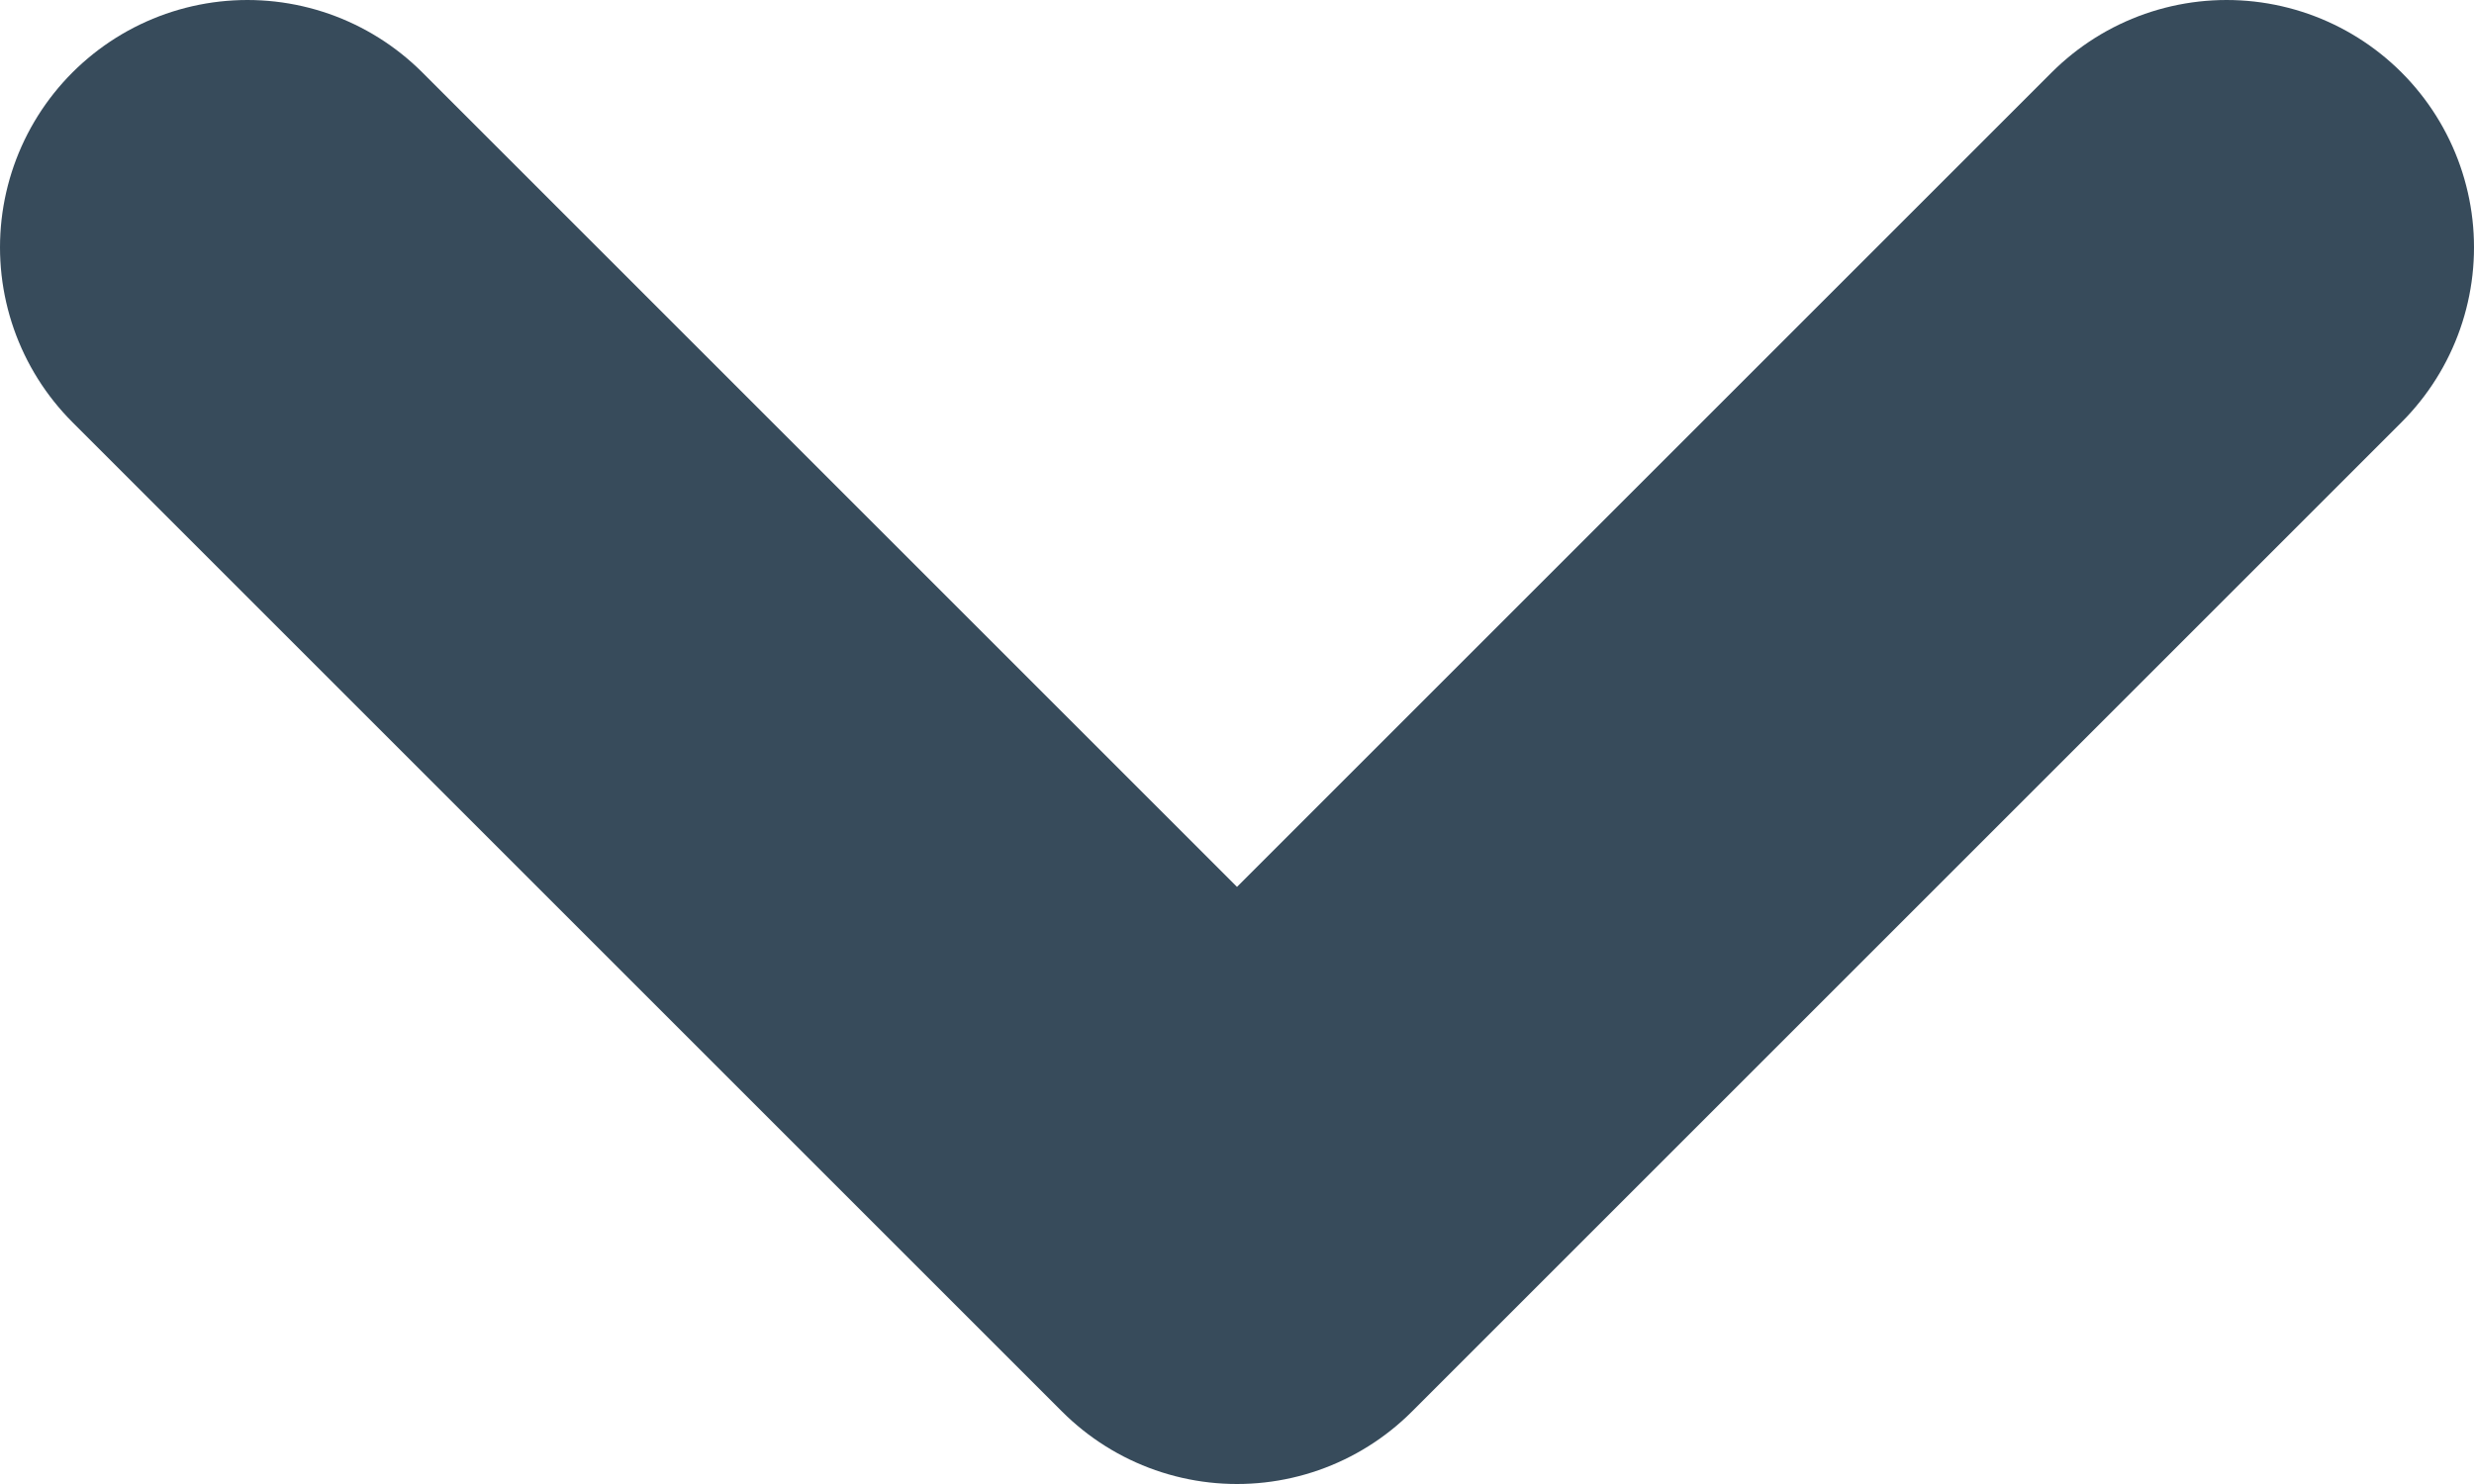 <svg width="10" height="6" viewBox="0 0 10 6" fill="none" xmlns="http://www.w3.org/2000/svg">
<path d="M1 1L5 5L9 1" stroke="#374B5B" stroke-width="2" stroke-linecap="round" stroke-linejoin="round"/>
</svg>

